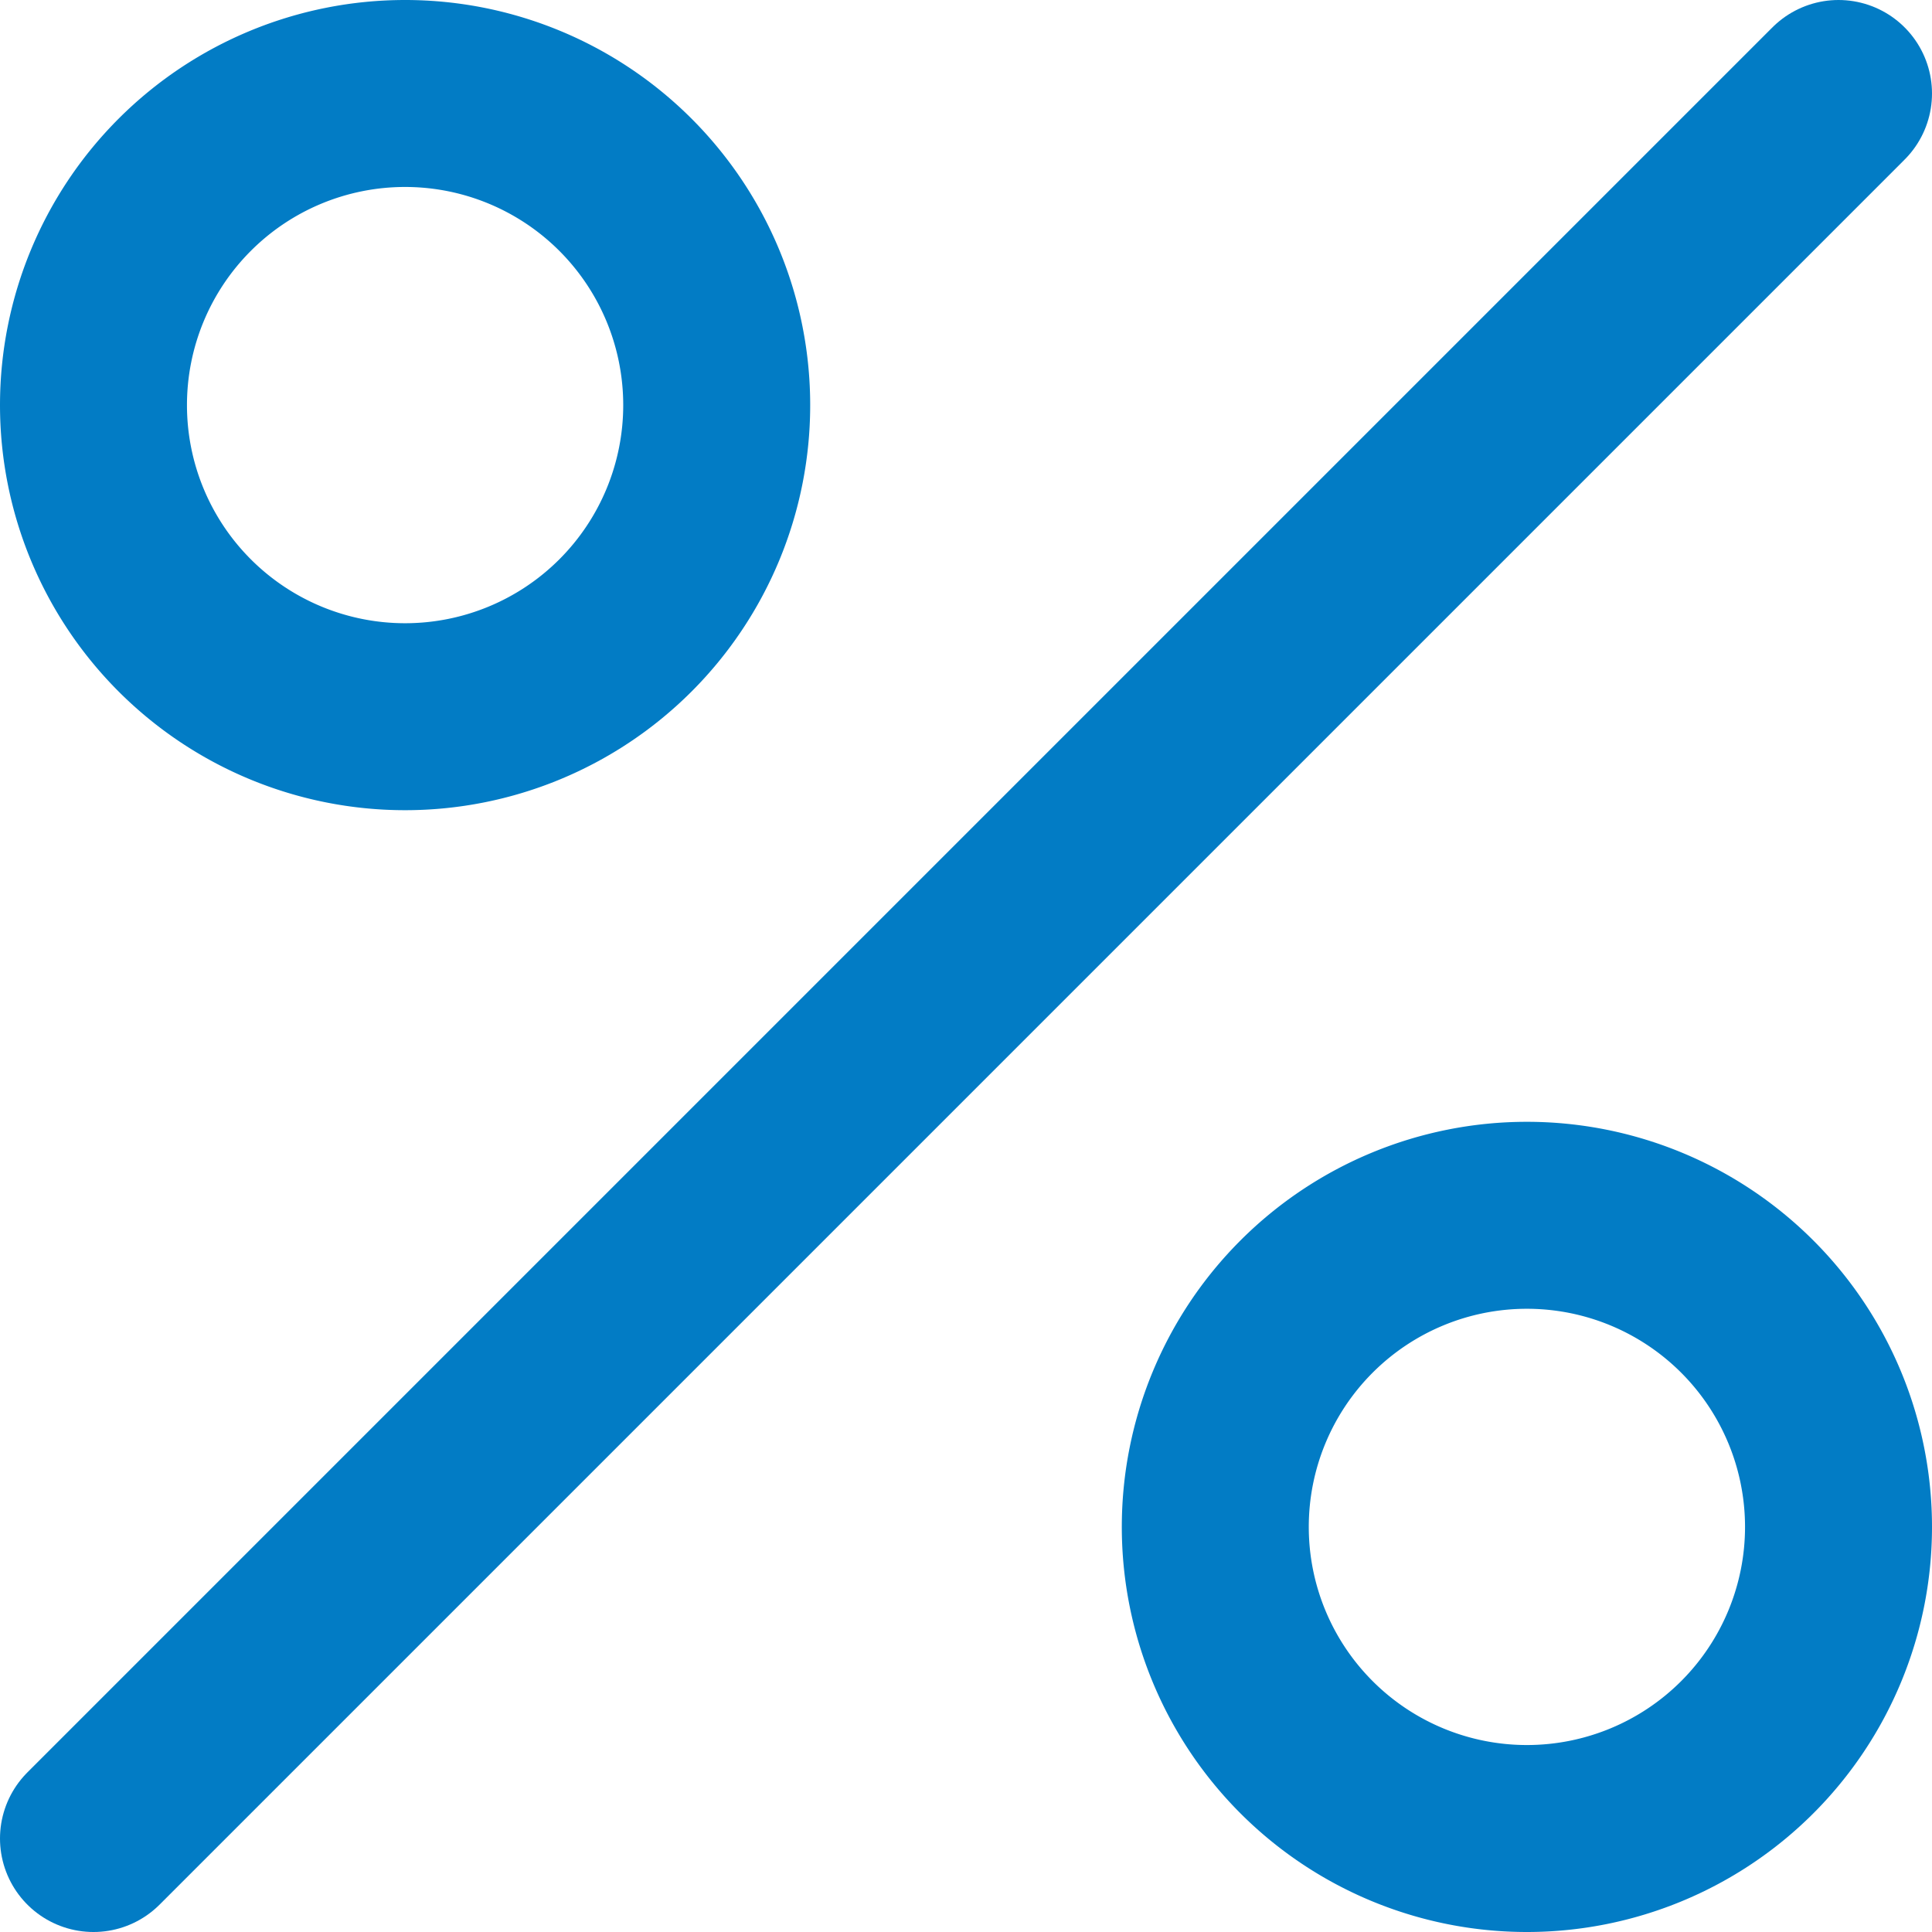 <svg xmlns="http://www.w3.org/2000/svg" viewBox="0 0 15.5 15.5"><defs><style>.cls-1,.cls-2{fill:none;stroke:#027cc5;stroke-width:1.5px;}.cls-1{stroke-linecap:round;}.cls-2{stroke-linejoin:round;}</style></defs><g id="Layer_2" data-name="Layer 2"><g id="Layer_1-2" data-name="Layer 1"><path class="cls-1" d="M14.75.75l-14,14"/><path class="cls-2" d="M5.75,3.25A2.5,2.5,0,1,1,3.25.75,2.5,2.5,0,0,1,5.75,3.25Z"/><path class="cls-2" d="M14.75,12.25a2.5,2.5,0,1,1-2.5-2.5A2.5,2.5,0,0,1,14.75,12.25Z"/></g></g></svg>
